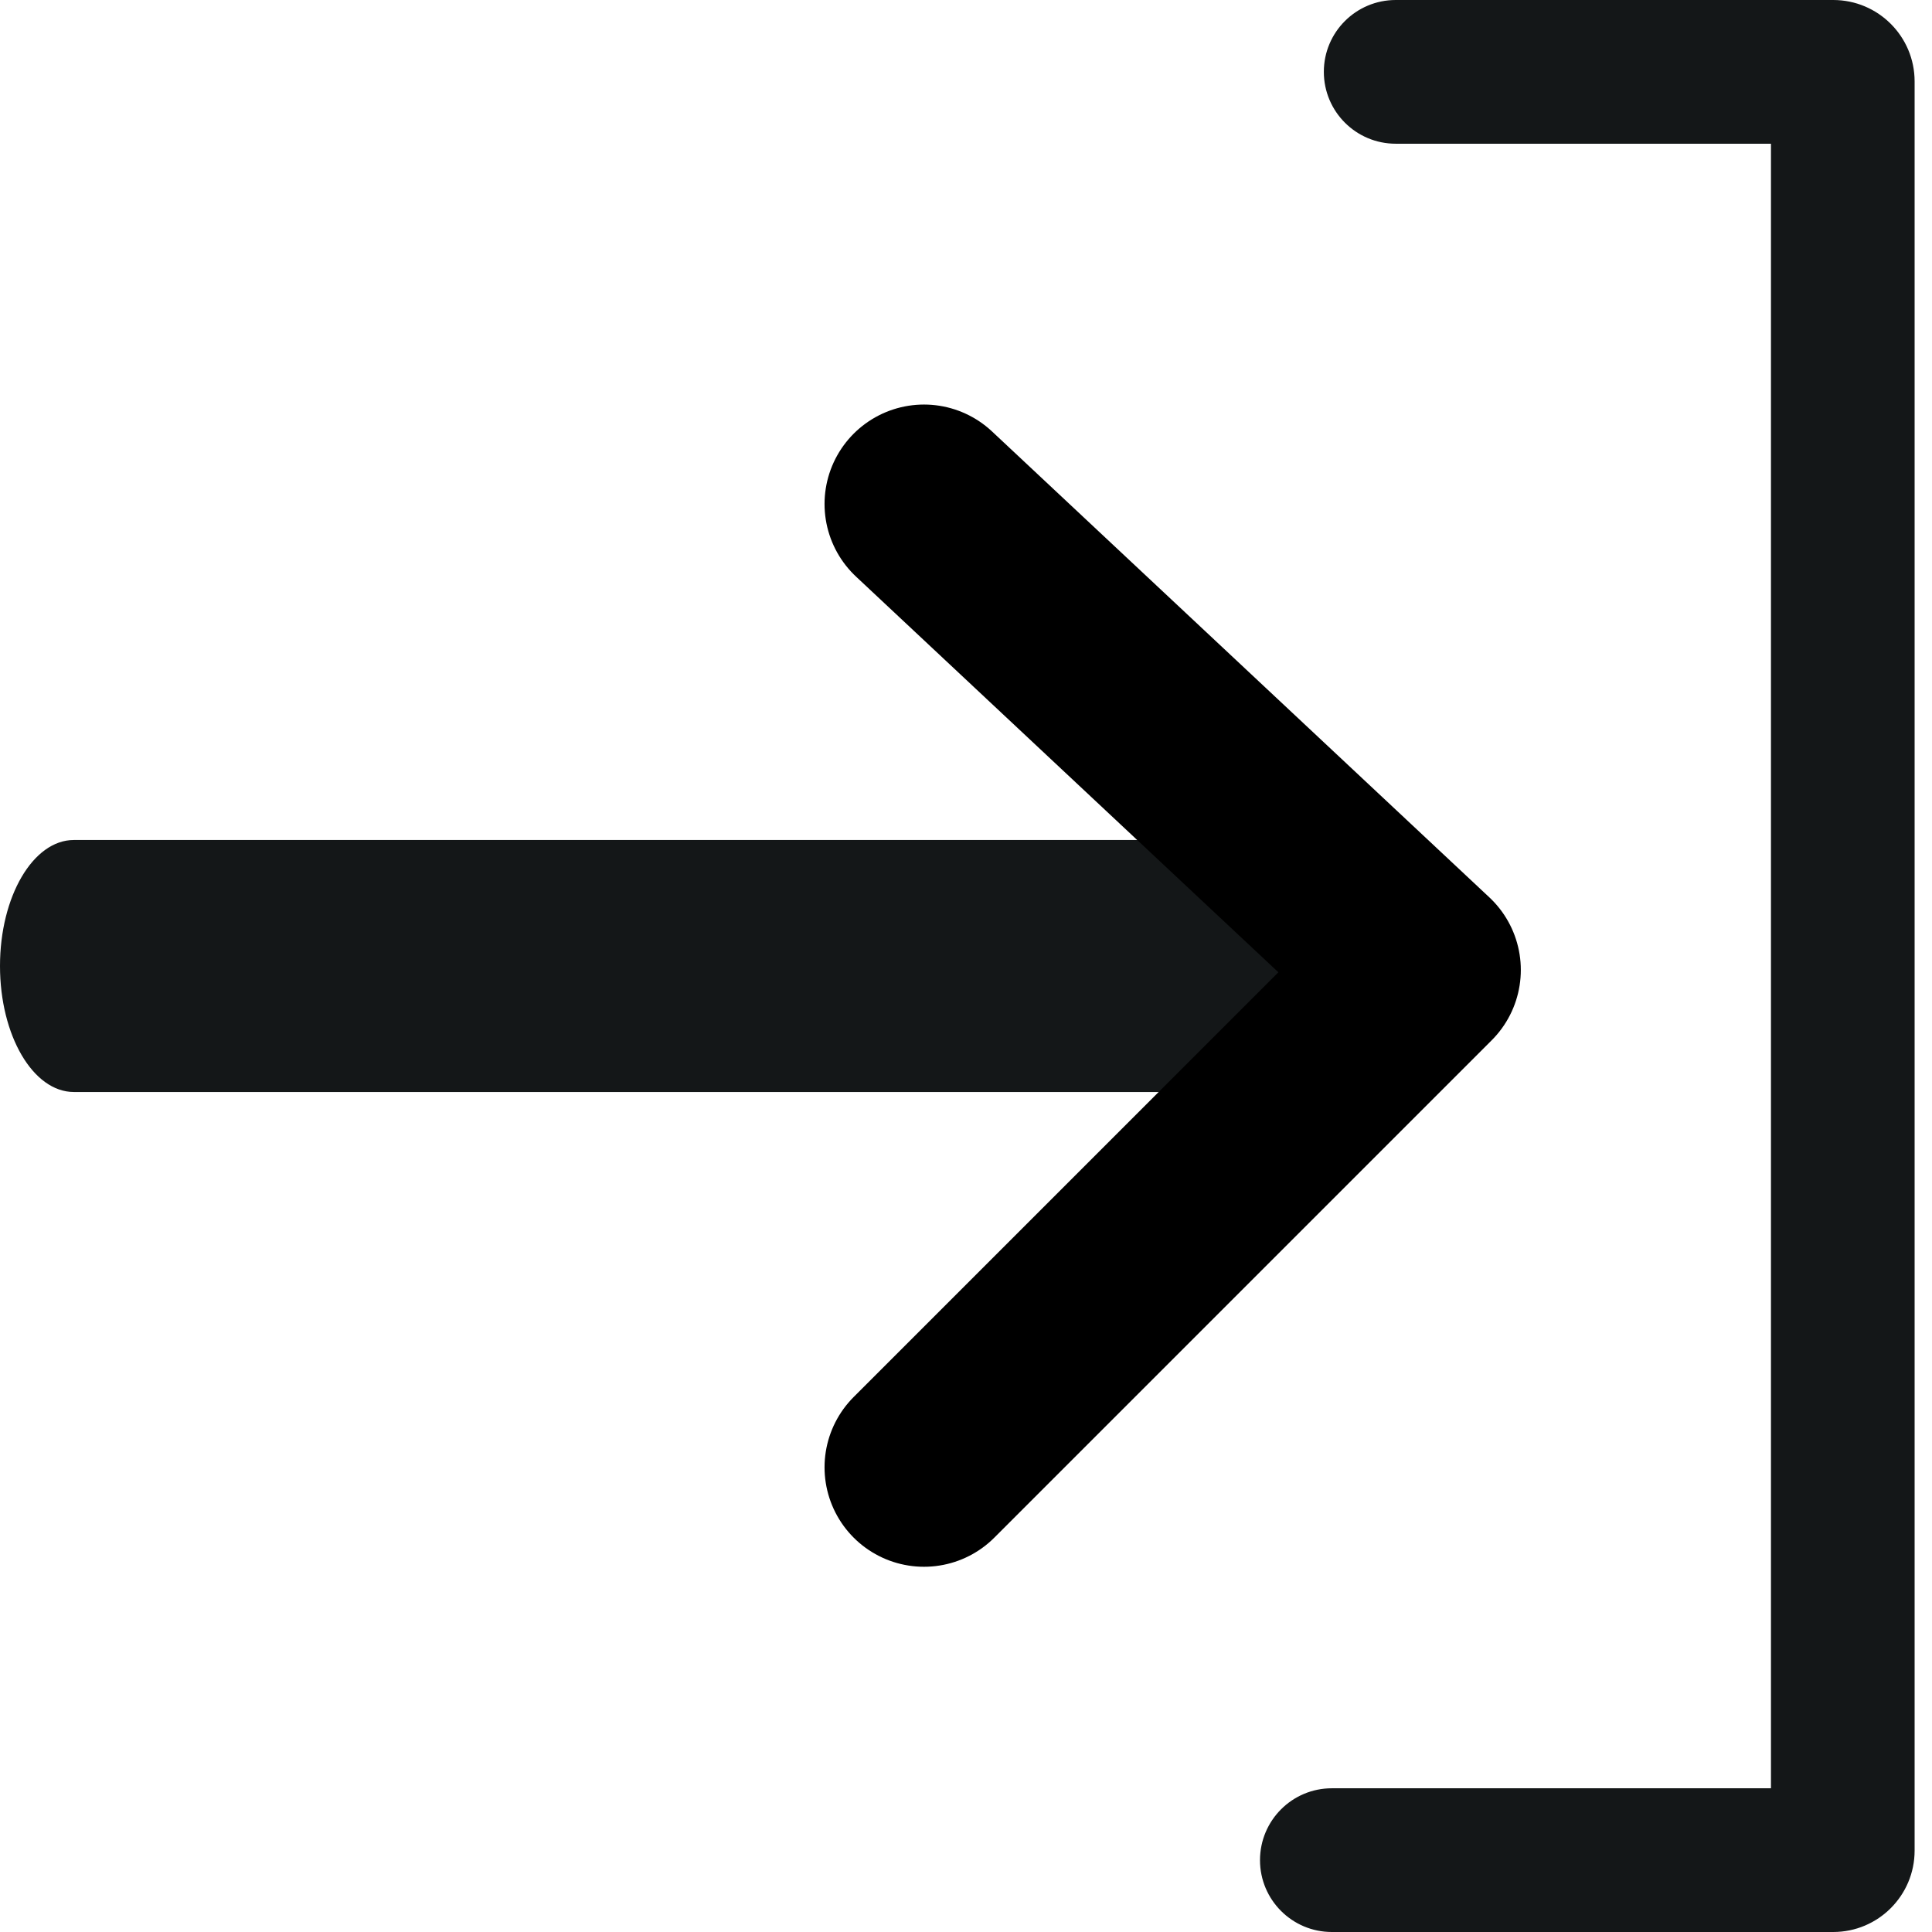 <svg width="23" height="23" viewBox="0 0 23 23" fill="none" xmlns="http://www.w3.org/2000/svg">
<path fill-rule="evenodd" clip-rule="evenodd" d="M0 11.5C0 10.672 0.394 10 0.879 10H16.121C16.606 10 17 10.672 17 11.5C17 12.328 16.606 13 16.121 13H0.879C0.394 13 0 12.328 0 11.5Z" fill="#141718"/>
<path fill-rule="evenodd" clip-rule="evenodd" d="M15.76 0.855C15.76 0.383 16.143 0 16.616 0H21.824C22.359 0 22.793 0.434 22.793 0.969V22.031C22.793 22.566 22.359 23 21.824 23H15.855C15.383 23 15 22.617 15 22.145C15 21.672 15.383 21.289 15.855 21.289H21.083V1.711H16.616C16.143 1.711 15.76 1.328 15.76 0.855Z" fill="#141718"/>
<path d="M11 6L16.921 11.547L11 17.468" stroke="black" stroke-width="2.368" stroke-linecap="round" stroke-linejoin="round"/>
</svg>
